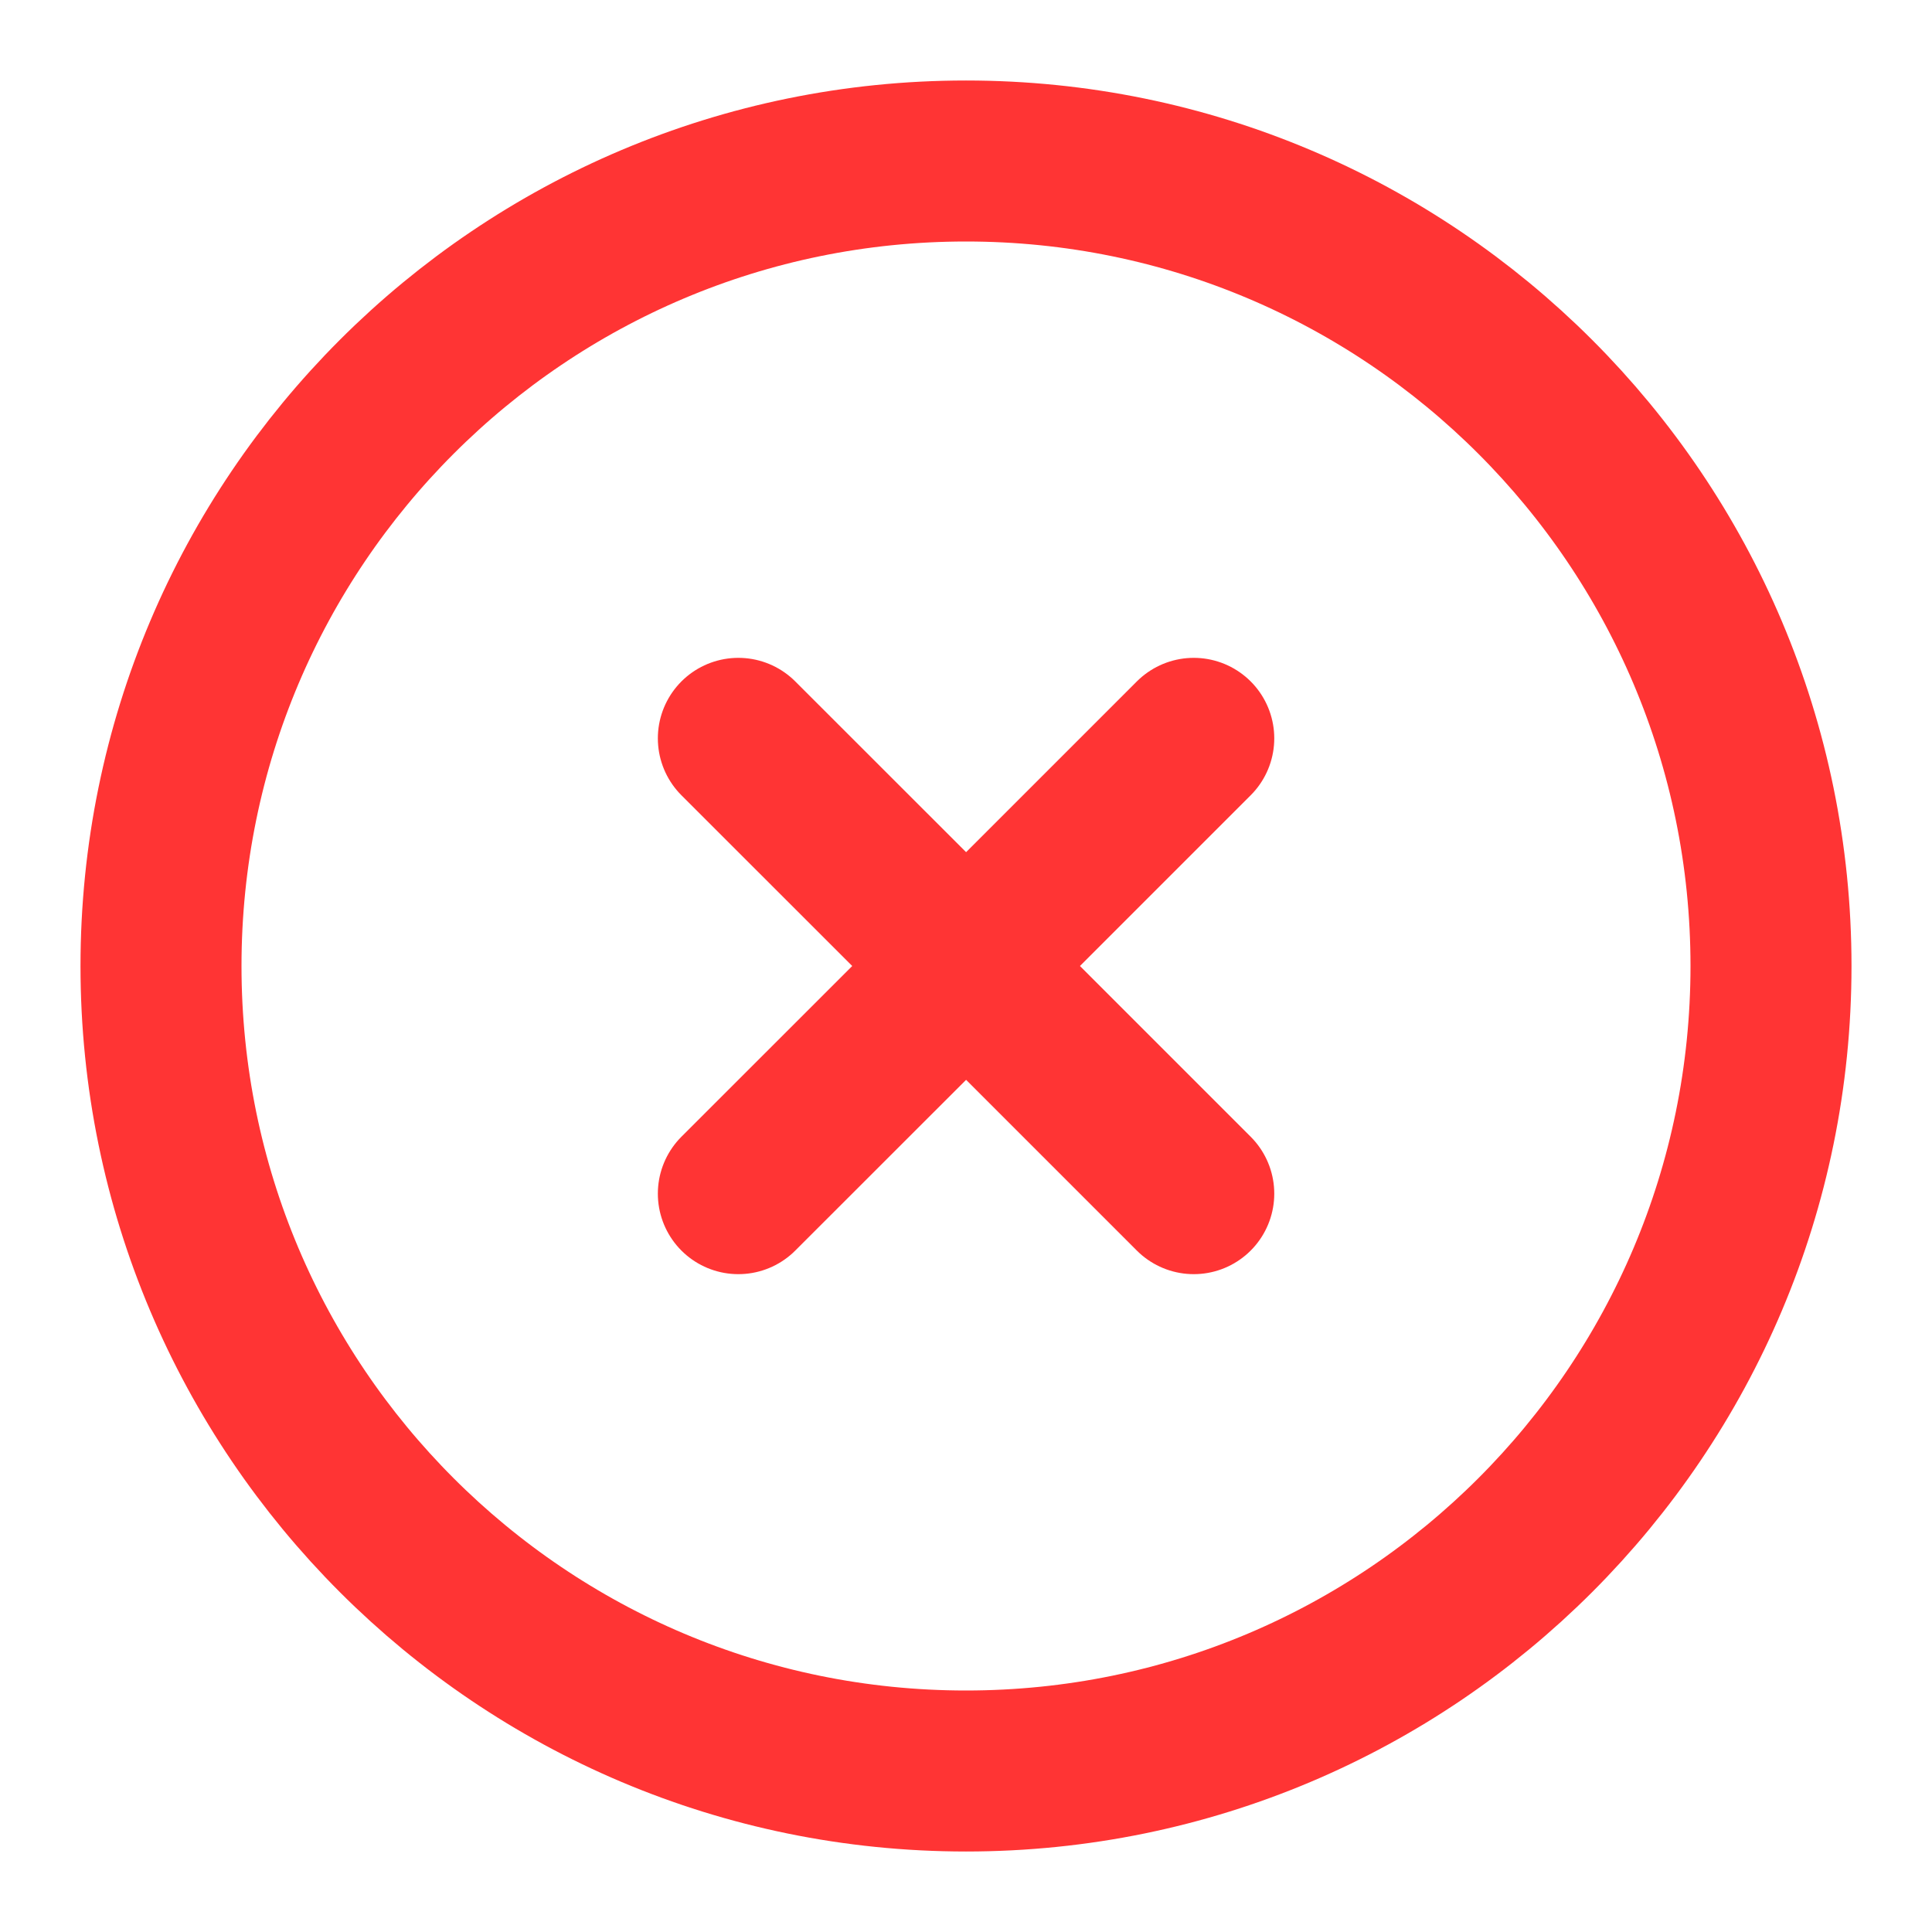 <svg width="18" height="18" viewBox="0 0 18 18" fill="none" xmlns="http://www.w3.org/2000/svg">
<path d="M6.879 11.121L9.001 9M9.001 9L11.122 6.879M9.001 9L6.879 6.879M9.001 9L11.122 11.121M9 16.5C13.142 16.5 16.5 13.142 16.5 9C16.5 4.858 13.142 1.5 9 1.5C4.858 1.5 1.5 4.858 1.5 9C1.5 13.142 4.858 16.5 9 16.5Z" stroke="#FF3434" stroke-width="1.5" stroke-linecap="round" stroke-linejoin="round"/>
</svg>
